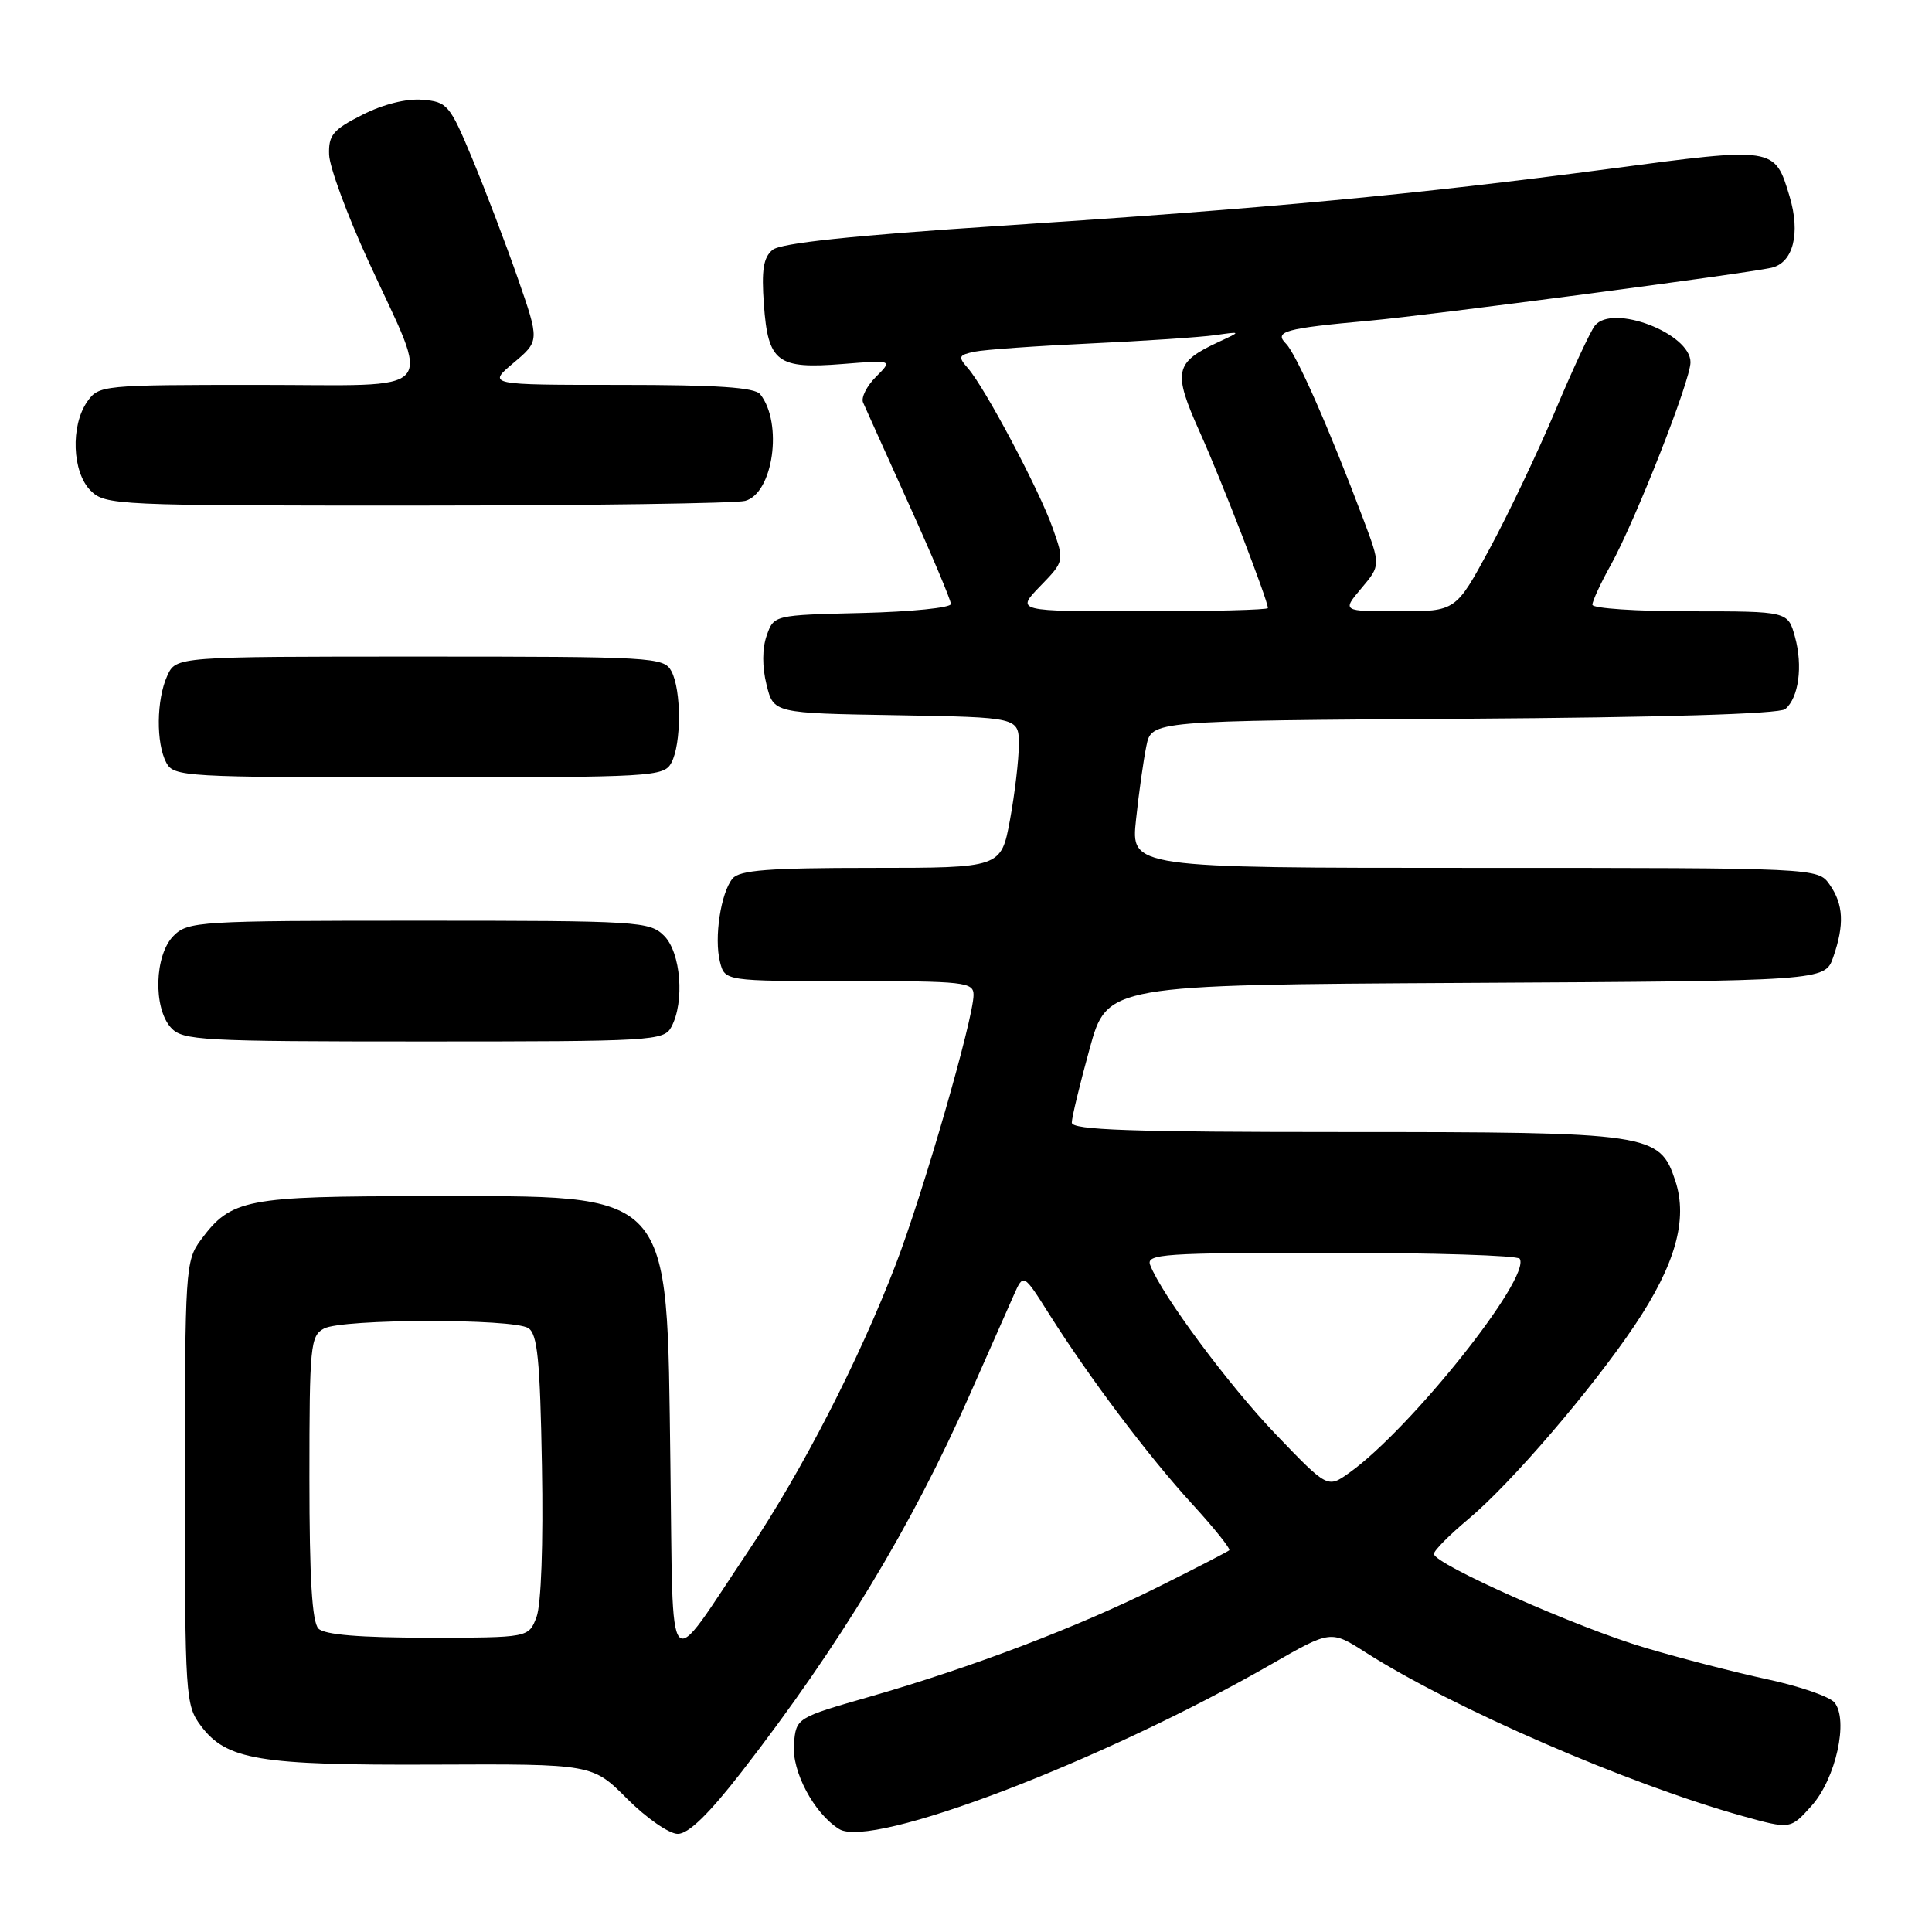 <?xml version="1.0" encoding="UTF-8" standalone="no"?>
<!DOCTYPE svg PUBLIC "-//W3C//DTD SVG 1.1//EN" "http://www.w3.org/Graphics/SVG/1.1/DTD/svg11.dtd" >
<svg xmlns="http://www.w3.org/2000/svg" xmlns:xlink="http://www.w3.org/1999/xlink" version="1.1" viewBox="0 0 256 256">
 <g >
 <path fill="currentColor"
d=" M 98.29 234.75 C 111.24 218.05 120.82 202.21 128.46 184.89 C 130.98 179.18 133.62 173.20 134.33 171.61 C 135.61 168.72 135.61 168.72 139.01 174.11 C 144.36 182.58 152.19 192.98 157.96 199.28 C 160.88 202.47 163.09 205.23 162.88 205.42 C 162.67 205.61 158.45 207.79 153.50 210.26 C 142.78 215.61 128.79 220.93 115.32 224.80 C 105.50 227.62 105.50 227.62 105.20 231.09 C 104.89 234.71 107.86 240.29 111.19 242.36 C 115.50 245.04 145.90 233.45 168.42 220.54 C 176.33 216.00 176.33 216.00 180.92 218.93 C 192.48 226.32 215.73 236.41 230.91 240.64 C 237.25 242.40 237.25 242.40 240.06 239.26 C 243.26 235.67 244.98 227.88 243.07 225.58 C 242.43 224.81 238.44 223.43 234.20 222.52 C 229.97 221.61 222.68 219.73 218.00 218.34 C 208.96 215.67 190.00 207.24 190.00 205.90 C 190.00 205.46 192.05 203.39 194.55 201.30 C 200.21 196.57 210.90 184.12 216.61 175.61 C 222.00 167.57 223.68 161.59 221.99 156.47 C 219.91 150.16 218.81 150.00 178.03 150.00 C 149.86 150.00 142.00 149.73 142.02 148.75 C 142.02 148.06 143.08 143.68 144.37 139.00 C 146.70 130.50 146.70 130.50 194.26 130.24 C 241.81 129.98 241.81 129.98 242.91 126.84 C 244.41 122.53 244.28 119.84 242.44 117.22 C 240.89 115.00 240.89 115.00 195.36 115.00 C 149.84 115.00 149.84 115.00 150.53 108.60 C 150.90 105.08 151.52 100.69 151.90 98.85 C 152.58 95.50 152.58 95.50 193.95 95.24 C 220.19 95.07 235.77 94.60 236.55 93.96 C 238.34 92.47 238.91 88.25 237.84 84.38 C 236.91 81.00 236.91 81.00 223.95 81.00 C 216.83 81.00 211.00 80.61 211.00 80.13 C 211.00 79.65 212.09 77.28 213.43 74.88 C 216.71 68.95 224.00 50.43 224.00 48.00 C 224.00 44.17 213.67 40.22 211.33 43.15 C 210.74 43.89 208.36 49.00 206.05 54.50 C 203.73 60.00 199.82 68.21 197.36 72.75 C 192.90 81.00 192.90 81.00 185.36 81.00 C 177.82 81.00 177.82 81.00 180.39 77.95 C 182.95 74.91 182.95 74.91 180.61 68.70 C 176.10 56.73 171.77 46.91 170.40 45.54 C 168.77 43.91 170.24 43.51 181.50 42.49 C 189.53 41.76 231.38 36.25 234.73 35.48 C 237.61 34.82 238.60 30.93 237.13 26.03 C 235.15 19.44 235.24 19.45 213.25 22.37 C 187.48 25.78 167.91 27.61 132.72 29.91 C 112.88 31.21 103.46 32.21 102.37 33.11 C 101.15 34.12 100.89 35.78 101.22 40.34 C 101.77 48.01 102.99 48.93 111.68 48.23 C 118.30 47.70 118.30 47.70 116.07 49.93 C 114.85 51.15 114.08 52.68 114.36 53.33 C 114.64 53.97 117.37 60.04 120.43 66.81 C 123.50 73.59 126.00 79.53 126.00 80.03 C 126.00 80.53 120.72 81.06 114.27 81.22 C 102.54 81.50 102.54 81.50 101.59 84.22 C 100.99 85.93 100.98 88.36 101.57 90.72 C 102.50 94.50 102.50 94.50 118.75 94.77 C 135.00 95.05 135.00 95.05 135.00 98.66 C 135.00 100.64 134.47 105.13 133.83 108.63 C 132.65 115.00 132.65 115.00 115.45 115.00 C 101.86 115.00 98.00 115.30 97.07 116.41 C 95.51 118.29 94.60 124.28 95.40 127.45 C 96.04 130.00 96.04 130.00 112.52 130.00 C 127.82 130.00 129.00 130.13 129.00 131.83 C 129.00 134.95 122.34 158.04 118.69 167.55 C 113.83 180.22 106.27 194.92 99.17 205.50 C 88.11 222.00 89.23 223.25 88.83 193.96 C 88.32 157.14 89.56 158.50 56.50 158.50 C 32.49 158.50 30.63 158.86 26.59 164.32 C 24.58 167.04 24.50 168.29 24.50 196.50 C 24.50 224.79 24.58 225.96 26.61 228.67 C 29.99 233.20 34.29 233.92 57.50 233.82 C 78.50 233.73 78.50 233.73 83.12 238.37 C 85.66 240.91 88.67 243.00 89.81 243.00 C 91.23 243.00 93.92 240.38 98.29 234.75 Z  M 88.96 136.07 C 90.74 132.75 90.22 126.22 88.00 124.00 C 86.09 122.09 84.67 122.00 55.50 122.00 C 26.33 122.00 24.91 122.09 23.00 124.00 C 20.47 126.53 20.27 133.54 22.65 136.17 C 24.19 137.87 26.57 138.00 56.12 138.00 C 86.55 138.00 87.97 137.92 88.96 136.07 Z  M 88.96 101.07 C 90.30 98.57 90.30 91.43 88.96 88.93 C 87.97 87.08 86.54 87.00 55.63 87.00 C 23.32 87.00 23.32 87.00 22.16 89.55 C 20.72 92.71 20.66 98.49 22.04 101.07 C 23.03 102.92 24.46 103.00 55.50 103.00 C 86.54 103.00 87.97 102.92 88.96 101.07 Z  M 98.73 66.37 C 102.45 65.38 103.77 56.08 100.74 52.25 C 100.02 51.33 95.04 51.00 82.17 51.00 C 64.58 51.00 64.58 51.00 68.04 48.09 C 71.50 45.18 71.50 45.18 68.60 36.84 C 67.00 32.25 64.28 25.12 62.57 21.00 C 59.59 13.86 59.27 13.49 55.97 13.22 C 53.85 13.04 50.75 13.82 48.00 15.22 C 44.11 17.19 43.52 17.91 43.61 20.50 C 43.67 22.15 46.00 28.47 48.79 34.55 C 57.14 52.75 58.70 51.00 34.17 51.00 C 13.54 51.00 13.08 51.05 11.56 53.22 C 9.33 56.41 9.56 62.56 12.00 65.00 C 13.94 66.94 15.32 67.00 55.25 66.99 C 77.94 66.98 97.51 66.70 98.73 66.37 Z  M 42.20 215.80 C 41.35 214.95 41.00 209.10 41.00 195.84 C 41.00 178.31 41.13 177.00 42.93 176.04 C 45.35 174.74 67.96 174.69 70.00 175.98 C 71.22 176.75 71.56 180.18 71.81 194.23 C 72.00 204.57 71.71 212.64 71.09 214.27 C 70.05 217.00 70.05 217.00 56.72 217.00 C 47.69 217.00 43.01 216.61 42.20 215.80 Z  M 169.06 190.07 C 162.81 183.55 153.92 171.57 152.40 167.61 C 151.85 166.16 154.17 166.00 176.33 166.00 C 189.84 166.00 201.10 166.35 201.37 166.79 C 202.91 169.28 186.91 189.37 178.76 195.17 C 175.91 197.20 175.91 197.20 169.06 190.07 Z  M 137.82 77.68 C 141.04 74.36 141.04 74.36 139.48 69.95 C 137.72 64.96 130.52 51.38 128.26 48.80 C 126.92 47.26 127.00 47.05 129.14 46.60 C 130.44 46.33 137.35 45.84 144.50 45.51 C 151.65 45.18 159.07 44.68 161.00 44.41 C 164.50 43.91 164.50 43.91 161.50 45.30 C 155.62 48.03 155.37 49.20 158.98 57.26 C 161.94 63.86 168.00 79.53 168.00 80.57 C 168.00 80.81 160.49 81.00 151.30 81.00 C 134.61 81.00 134.61 81.00 137.82 77.68 Z "/>
</g>
</svg>